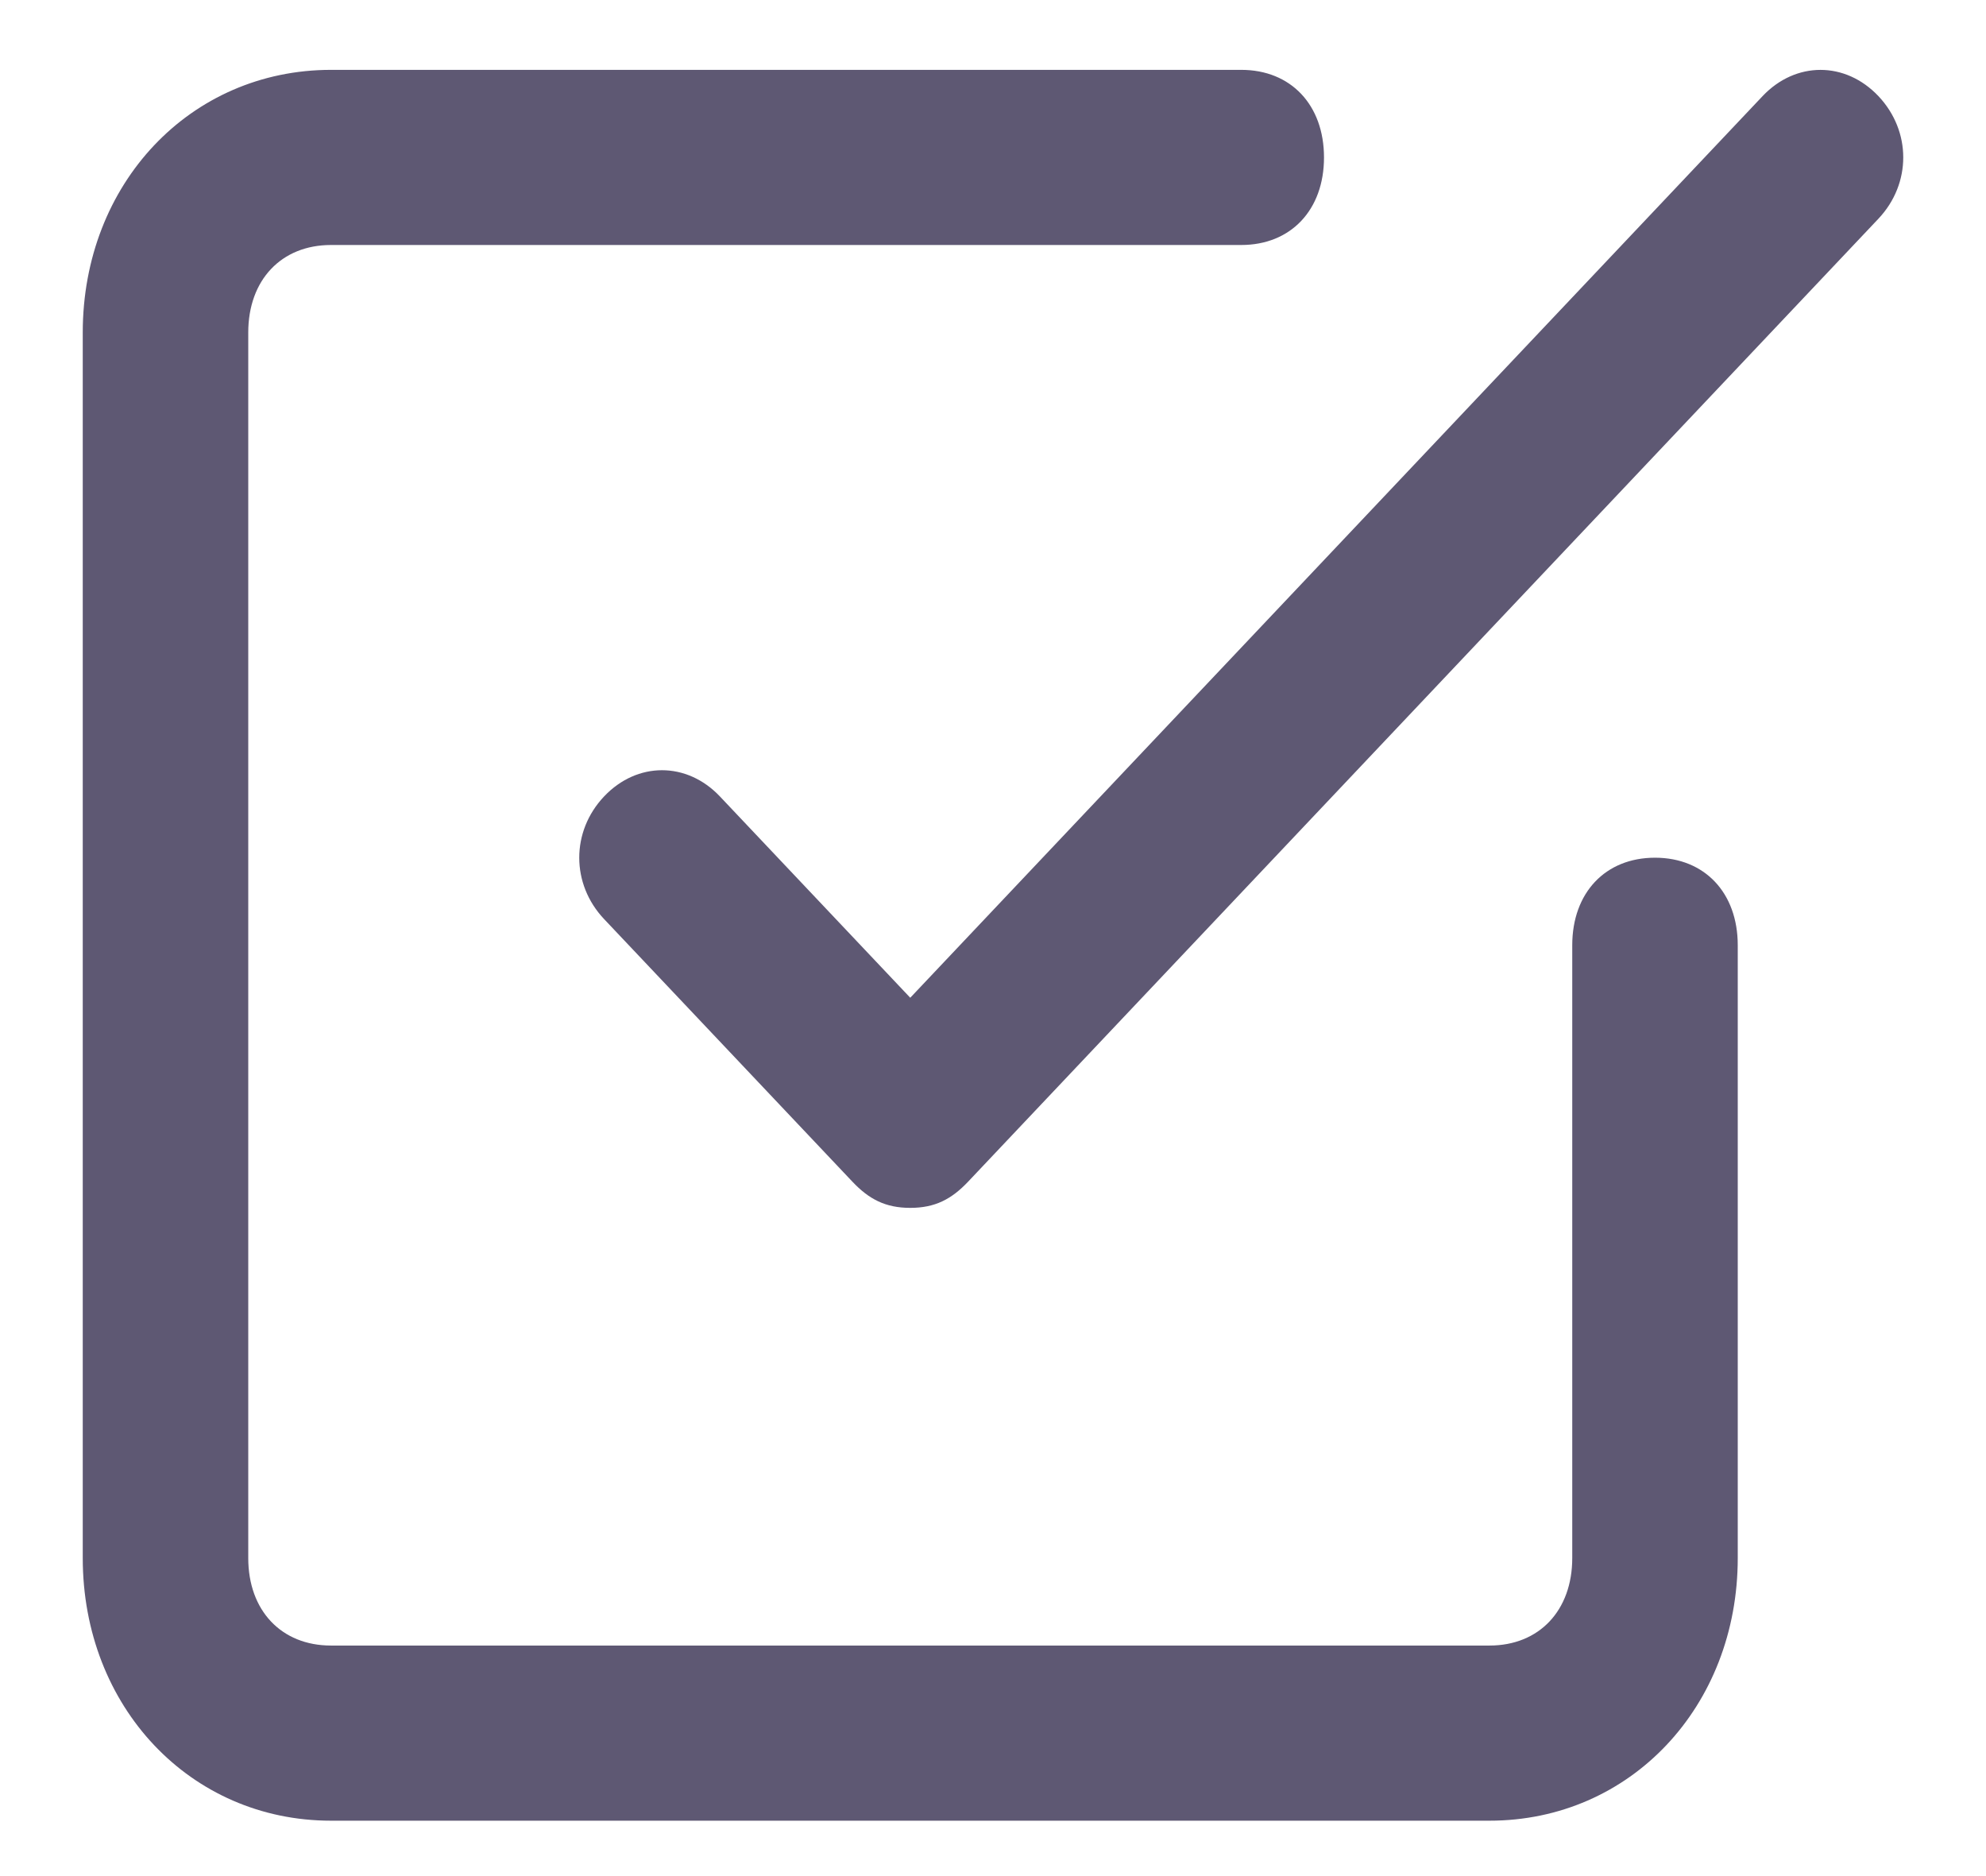<svg width="18" height="17" viewBox="0 0 18 17" fill="none" xmlns="http://www.w3.org/2000/svg">
<path fill-rule="evenodd" clip-rule="evenodd" d="M14.25 8.565C14.25 8.09 14.55 7.772 15 7.772C15.45 7.772 15.75 8.09 15.75 8.565V14.118C15.75 15.466 14.775 16.498 13.5 16.498H3C1.725 16.498 0.75 15.466 0.75 14.118V3.013C0.75 1.664 1.725 0.633 3 0.633H11.25C11.7 0.633 12 0.951 12 1.427C12 1.902 11.7 2.22 11.25 2.22H3C2.55 2.22 2.25 2.537 2.25 3.013V14.118C2.25 14.594 2.55 14.911 3 14.911H13.5C13.95 14.911 14.25 14.594 14.25 14.118V8.565ZM8.775 10.707L17.025 1.982C17.325 1.664 17.325 1.189 17.025 0.871C16.725 0.554 16.275 0.554 15.975 0.871L8.25 9.041L6.525 7.217C6.225 6.9 5.775 6.9 5.475 7.217C5.175 7.534 5.175 8.01 5.475 8.328L7.725 10.707C7.875 10.866 8.025 10.945 8.25 10.945C8.475 10.945 8.625 10.866 8.775 10.707Z" fill="#5E5873"/>
</svg>
